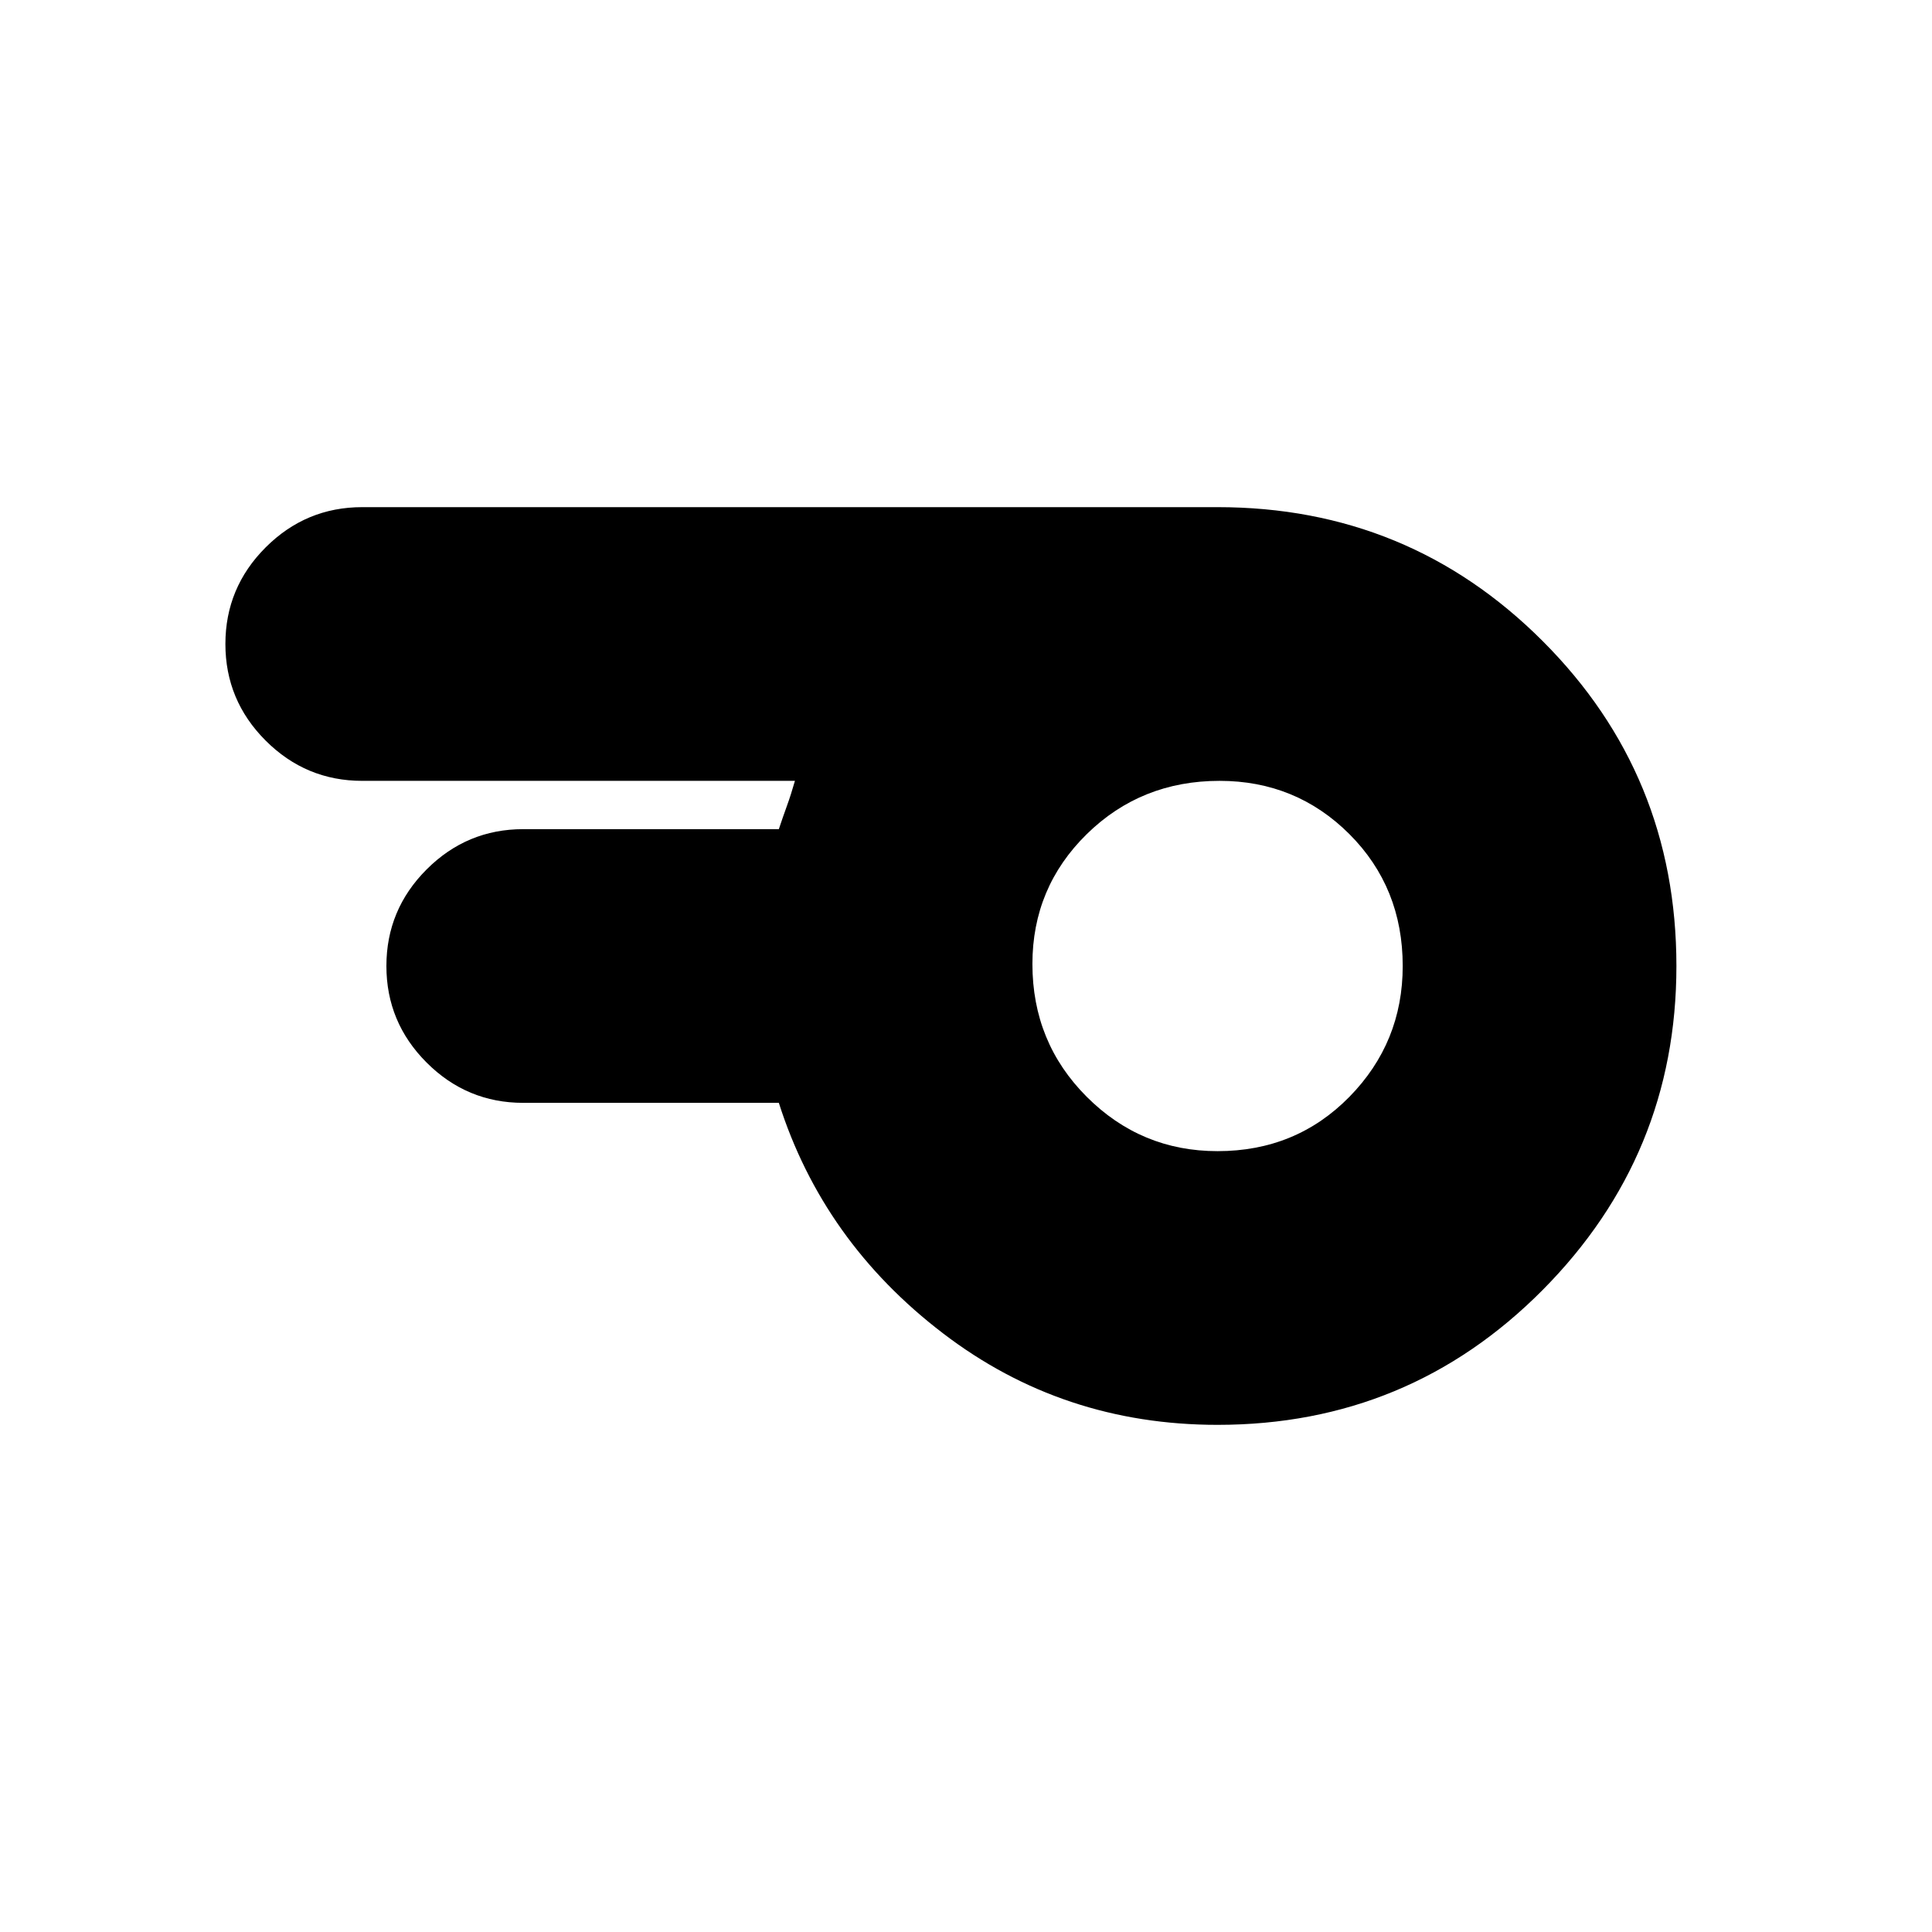 <svg xmlns="http://www.w3.org/2000/svg" height="24" width="24"><path d="M15.125 14.3q.975 0 1.638-.675.662-.675.662-1.625 0-.975-.662-1.638Q16.1 9.7 15.15 9.7q-.975 0-1.65.662-.675.663-.675 1.613 0 .975.675 1.65.675.675 1.625.675Zm0 3.4q-1.925 0-3.412-1.138-1.488-1.137-2.038-2.862H6.5q-.7 0-1.2-.5T4.8 12q0-.7.5-1.2t1.2-.5h3.175q.05-.15.1-.288.05-.137.1-.312H4.5q-.7 0-1.2-.5T2.8 8q0-.7.5-1.2t1.2-.5h10.625q2.375 0 4.038 1.663Q20.825 9.625 20.825 12q0 2.35-1.662 4.025Q17.5 17.7 15.125 17.7Z"/></svg>